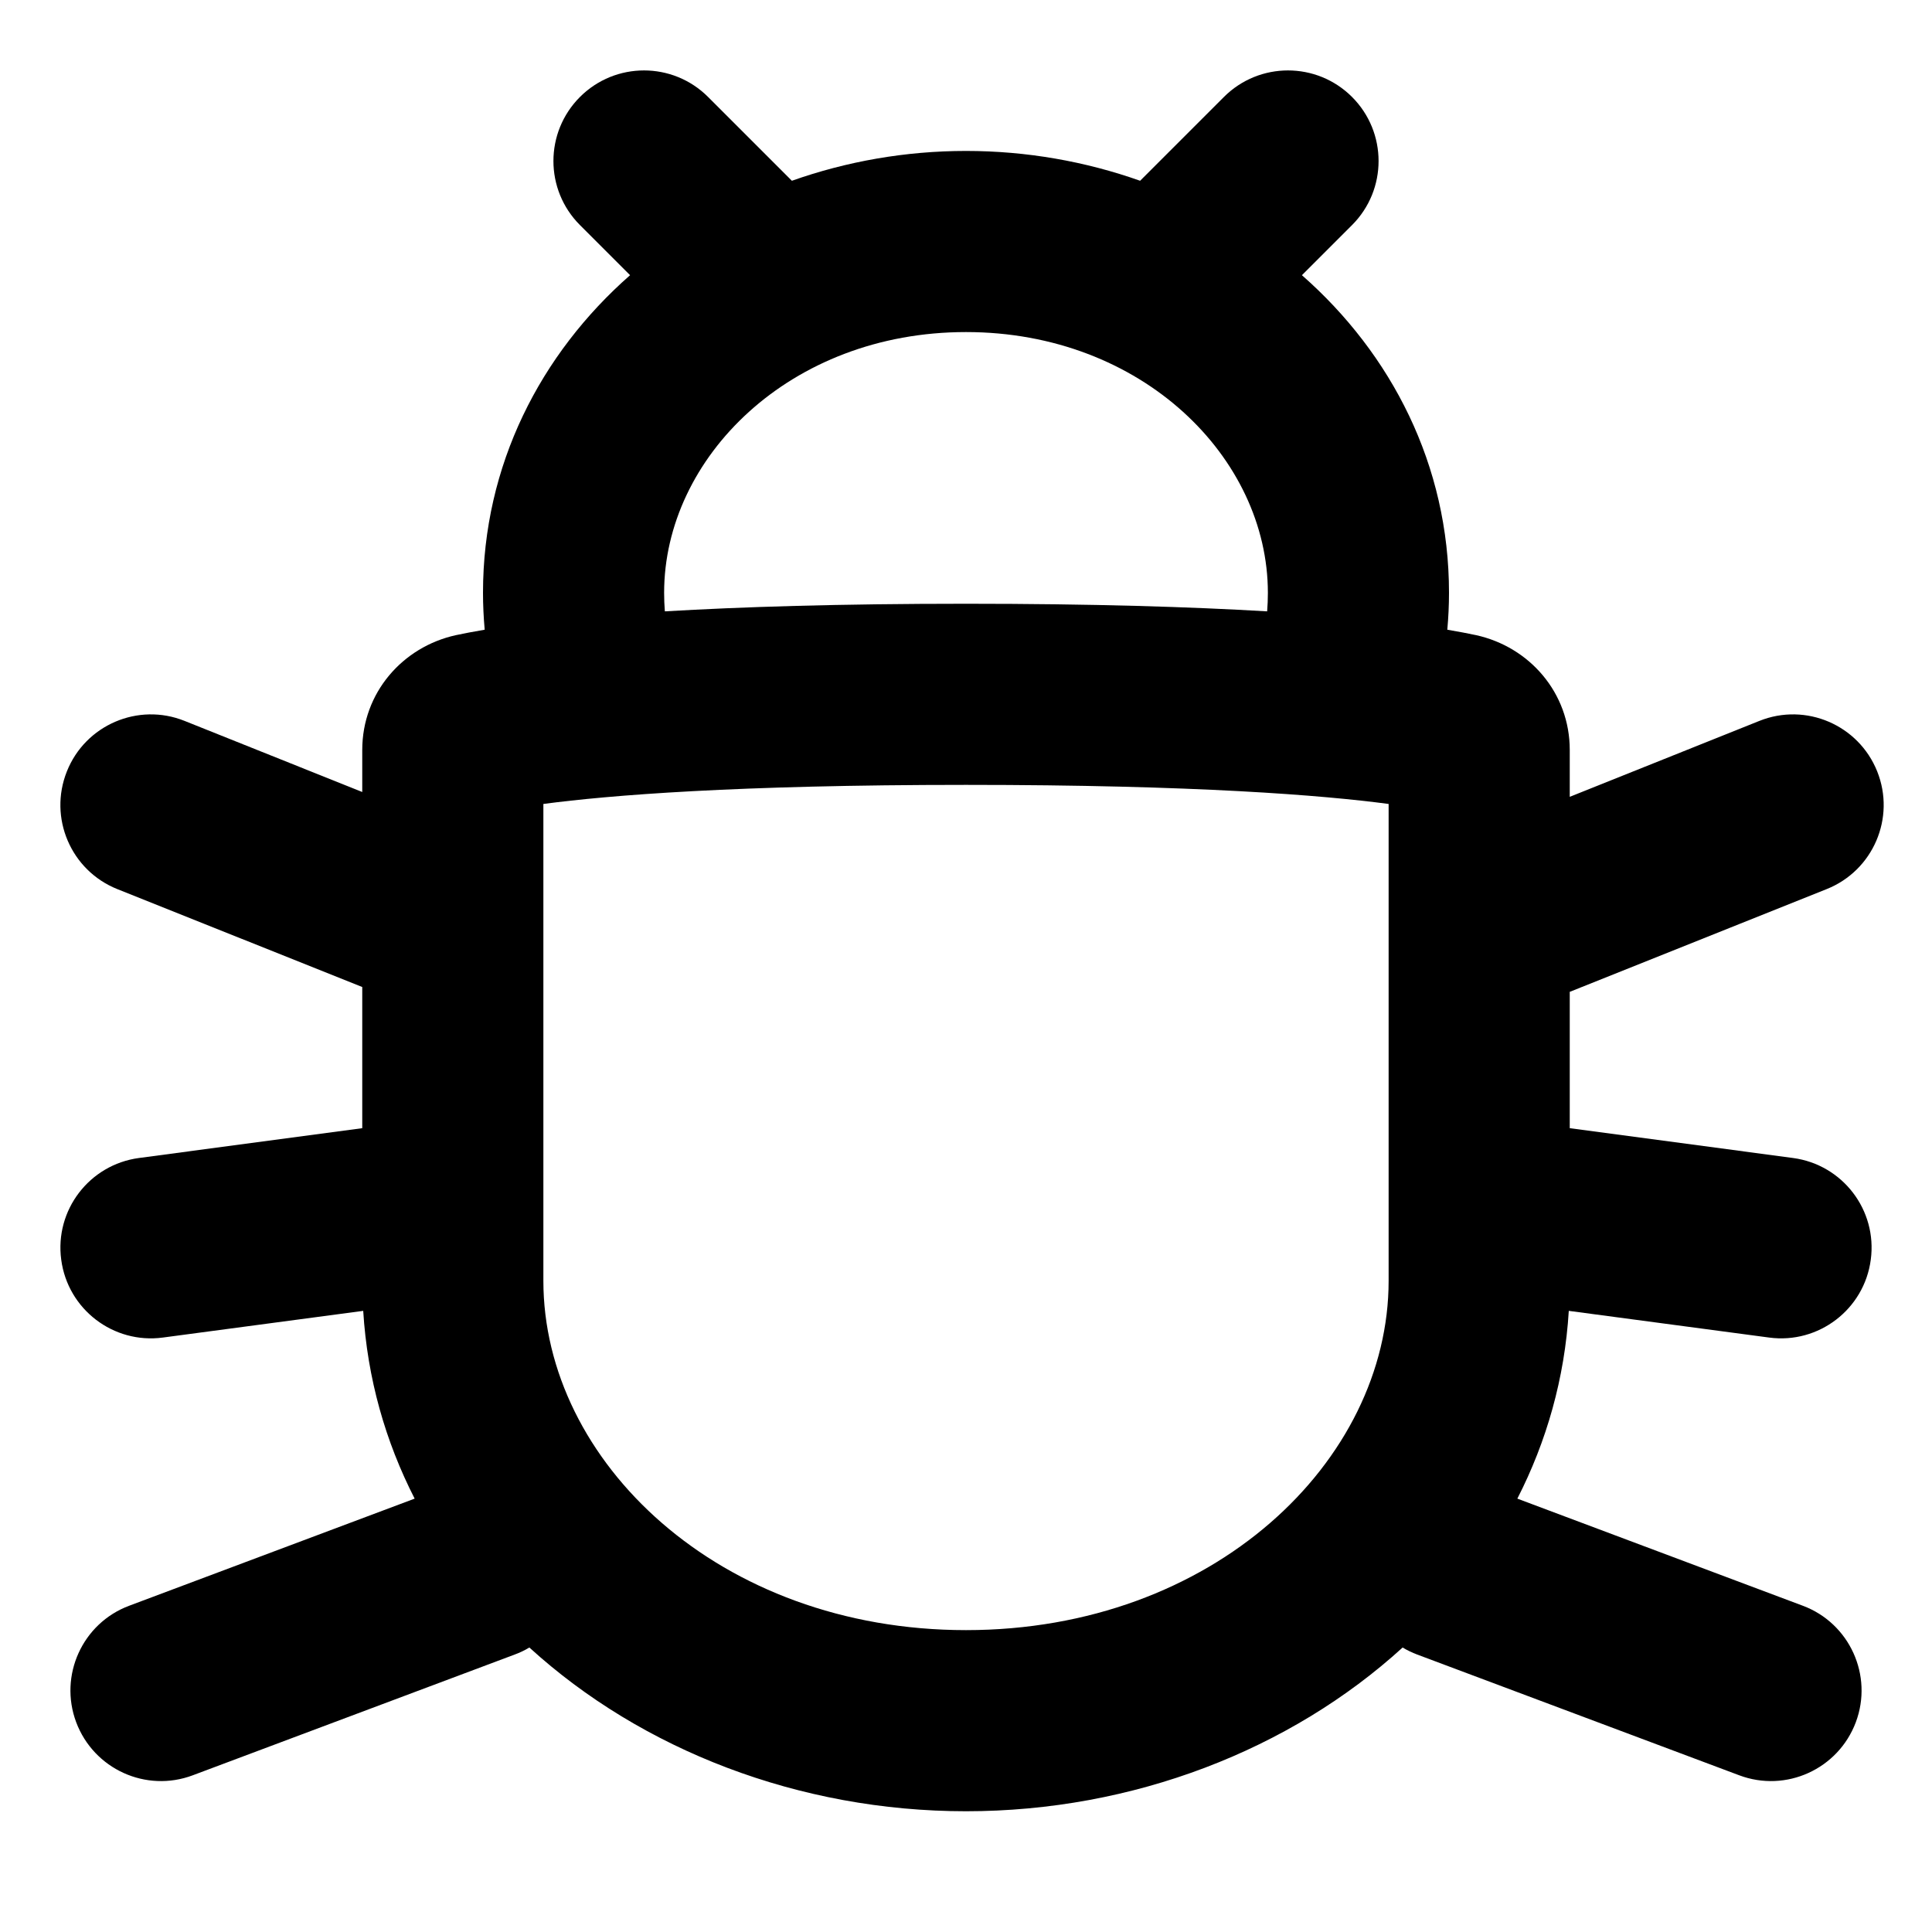 <svg width="16" height="16" viewBox="0 0 16 16" fill="none" xmlns="http://www.w3.org/2000/svg">
<g id="size=16">
<path id="Union" fill-rule="evenodd" clip-rule="evenodd" d="M10.136 0.803C10.429 0.51 10.904 0.51 11.197 0.803C11.49 1.096 11.49 1.571 11.197 1.864L10.782 2.279C11.525 2.932 12 3.853 12 4.909C12 5.012 11.995 5.114 11.986 5.215C12.08 5.231 12.159 5.246 12.224 5.26C12.666 5.357 13 5.737 13 6.211V6.599L14.571 5.97C14.956 5.816 15.392 6.004 15.546 6.388C15.7 6.773 15.513 7.209 15.128 7.363L13 8.214V9.343L14.849 9.59C15.26 9.645 15.548 10.022 15.493 10.432C15.439 10.843 15.061 11.132 14.651 11.077L12.992 10.856C12.958 11.415 12.808 11.938 12.566 12.411L14.93 13.298C15.318 13.443 15.514 13.876 15.369 14.263C15.223 14.651 14.791 14.848 14.403 14.702L11.736 13.702C11.694 13.686 11.654 13.667 11.616 13.644C10.687 14.491 9.384 15 8 15C6.616 15 5.313 14.491 4.384 13.644C4.346 13.667 4.306 13.686 4.263 13.702L1.597 14.702C1.209 14.848 0.777 14.651 0.631 14.263C0.486 13.876 0.682 13.443 1.07 13.298L3.434 12.411C3.192 11.938 3.042 11.415 3.008 10.856L1.349 11.077C0.939 11.132 0.561 10.843 0.507 10.432C0.452 10.022 0.74 9.645 1.151 9.59L3 9.343V8.174L0.971 7.363C0.587 7.209 0.4 6.773 0.554 6.388C0.707 6.004 1.144 5.816 1.528 5.97L3 6.559V6.211C3 5.737 3.334 5.357 3.776 5.26C3.841 5.246 3.92 5.231 4.014 5.215C4.005 5.114 4 5.012 4 4.909C4 3.853 4.475 2.932 5.218 2.279L4.803 1.864C4.51 1.571 4.51 1.096 4.803 0.803C5.096 0.51 5.571 0.51 5.864 0.803L6.558 1.497C7.01 1.337 7.498 1.25 8 1.25C8.502 1.25 8.99 1.337 9.442 1.497L10.136 0.803ZM5.506 5.063C6.133 5.026 6.946 5 8 5C9.054 5 9.867 5.026 10.494 5.063C10.498 5.012 10.5 4.961 10.5 4.909C10.5 3.793 9.461 2.75 8 2.75C6.539 2.75 5.5 3.793 5.5 4.909C5.5 4.961 5.502 5.012 5.506 5.063ZM4.5 7.652V6.658C5.043 6.586 6.093 6.5 8 6.5C9.907 6.5 10.957 6.586 11.5 6.658V9.985C11.5 9.996 11.5 10.006 11.5 10.017V10.607C11.5 12.101 10.046 13.5 8 13.5C5.954 13.5 4.5 12.101 4.5 10.607V10.017C4.5 10.006 4.5 9.996 4.5 9.985V7.682C4.5 7.672 4.5 7.662 4.5 7.652Z" fill="black"/>
</g>
</svg>

